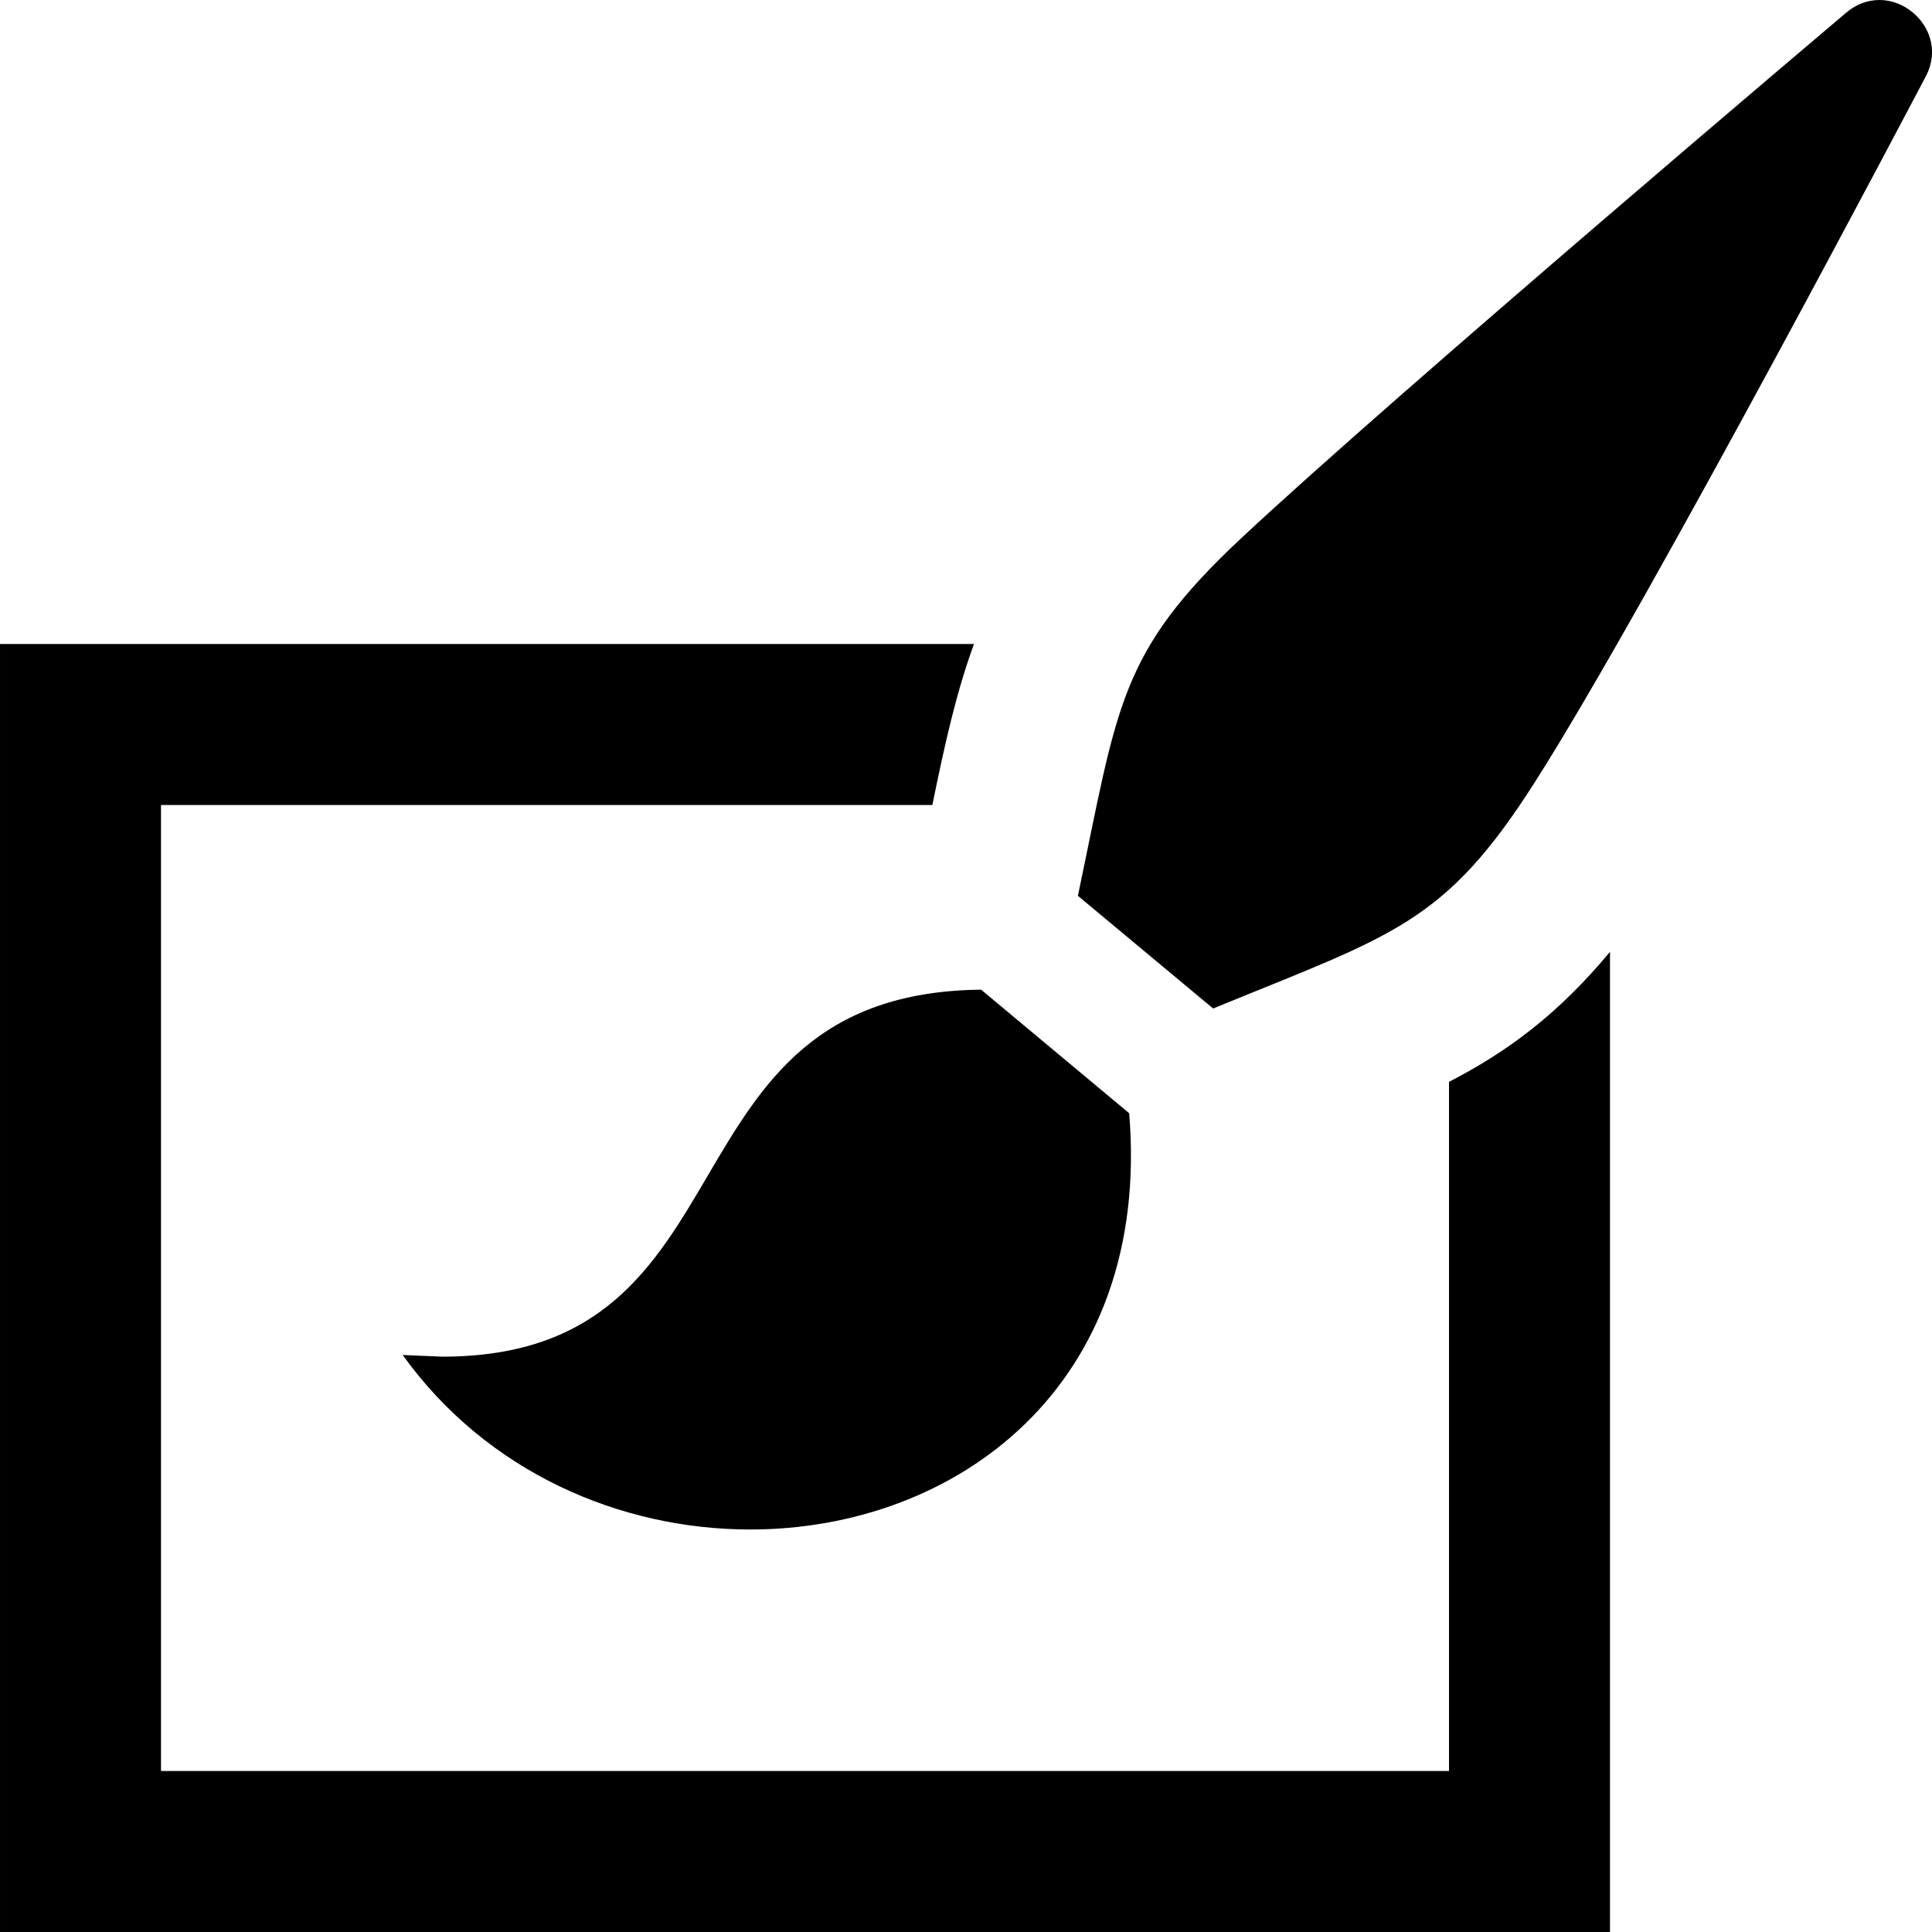 <svg xmlns="http://www.w3.org/2000/svg" width="24" height="24" viewBox="0 0 24 24"><path d="M15.07 12.528l-1.68-1.4c.497-2.361.502-3.016 2.035-4.448 1.938-1.811 7.512-6.525 7.512-6.525.129-.108.271-.155.409-.155.342 0 .654.294.654.647 0 .104-.027.214-.088.322 0 0-3.418 6.509-4.846 8.748-1.127 1.771-1.769 1.896-3.996 2.811zm-1.043 1.301l-1.839-1.535c-4.084.043-2.717 4.559-6.696 4.559l-.49-.021c1.048 1.459 2.706 2.168 4.318 2.168 2.551 0 4.988-1.778 4.707-5.171zm3.973-.39v8.561h-16v-12h9.582c.154-.754.296-1.396.517-2h-12.099v16h20v-12.176c-.641.772-1.272 1.24-2 1.615z"/></svg>